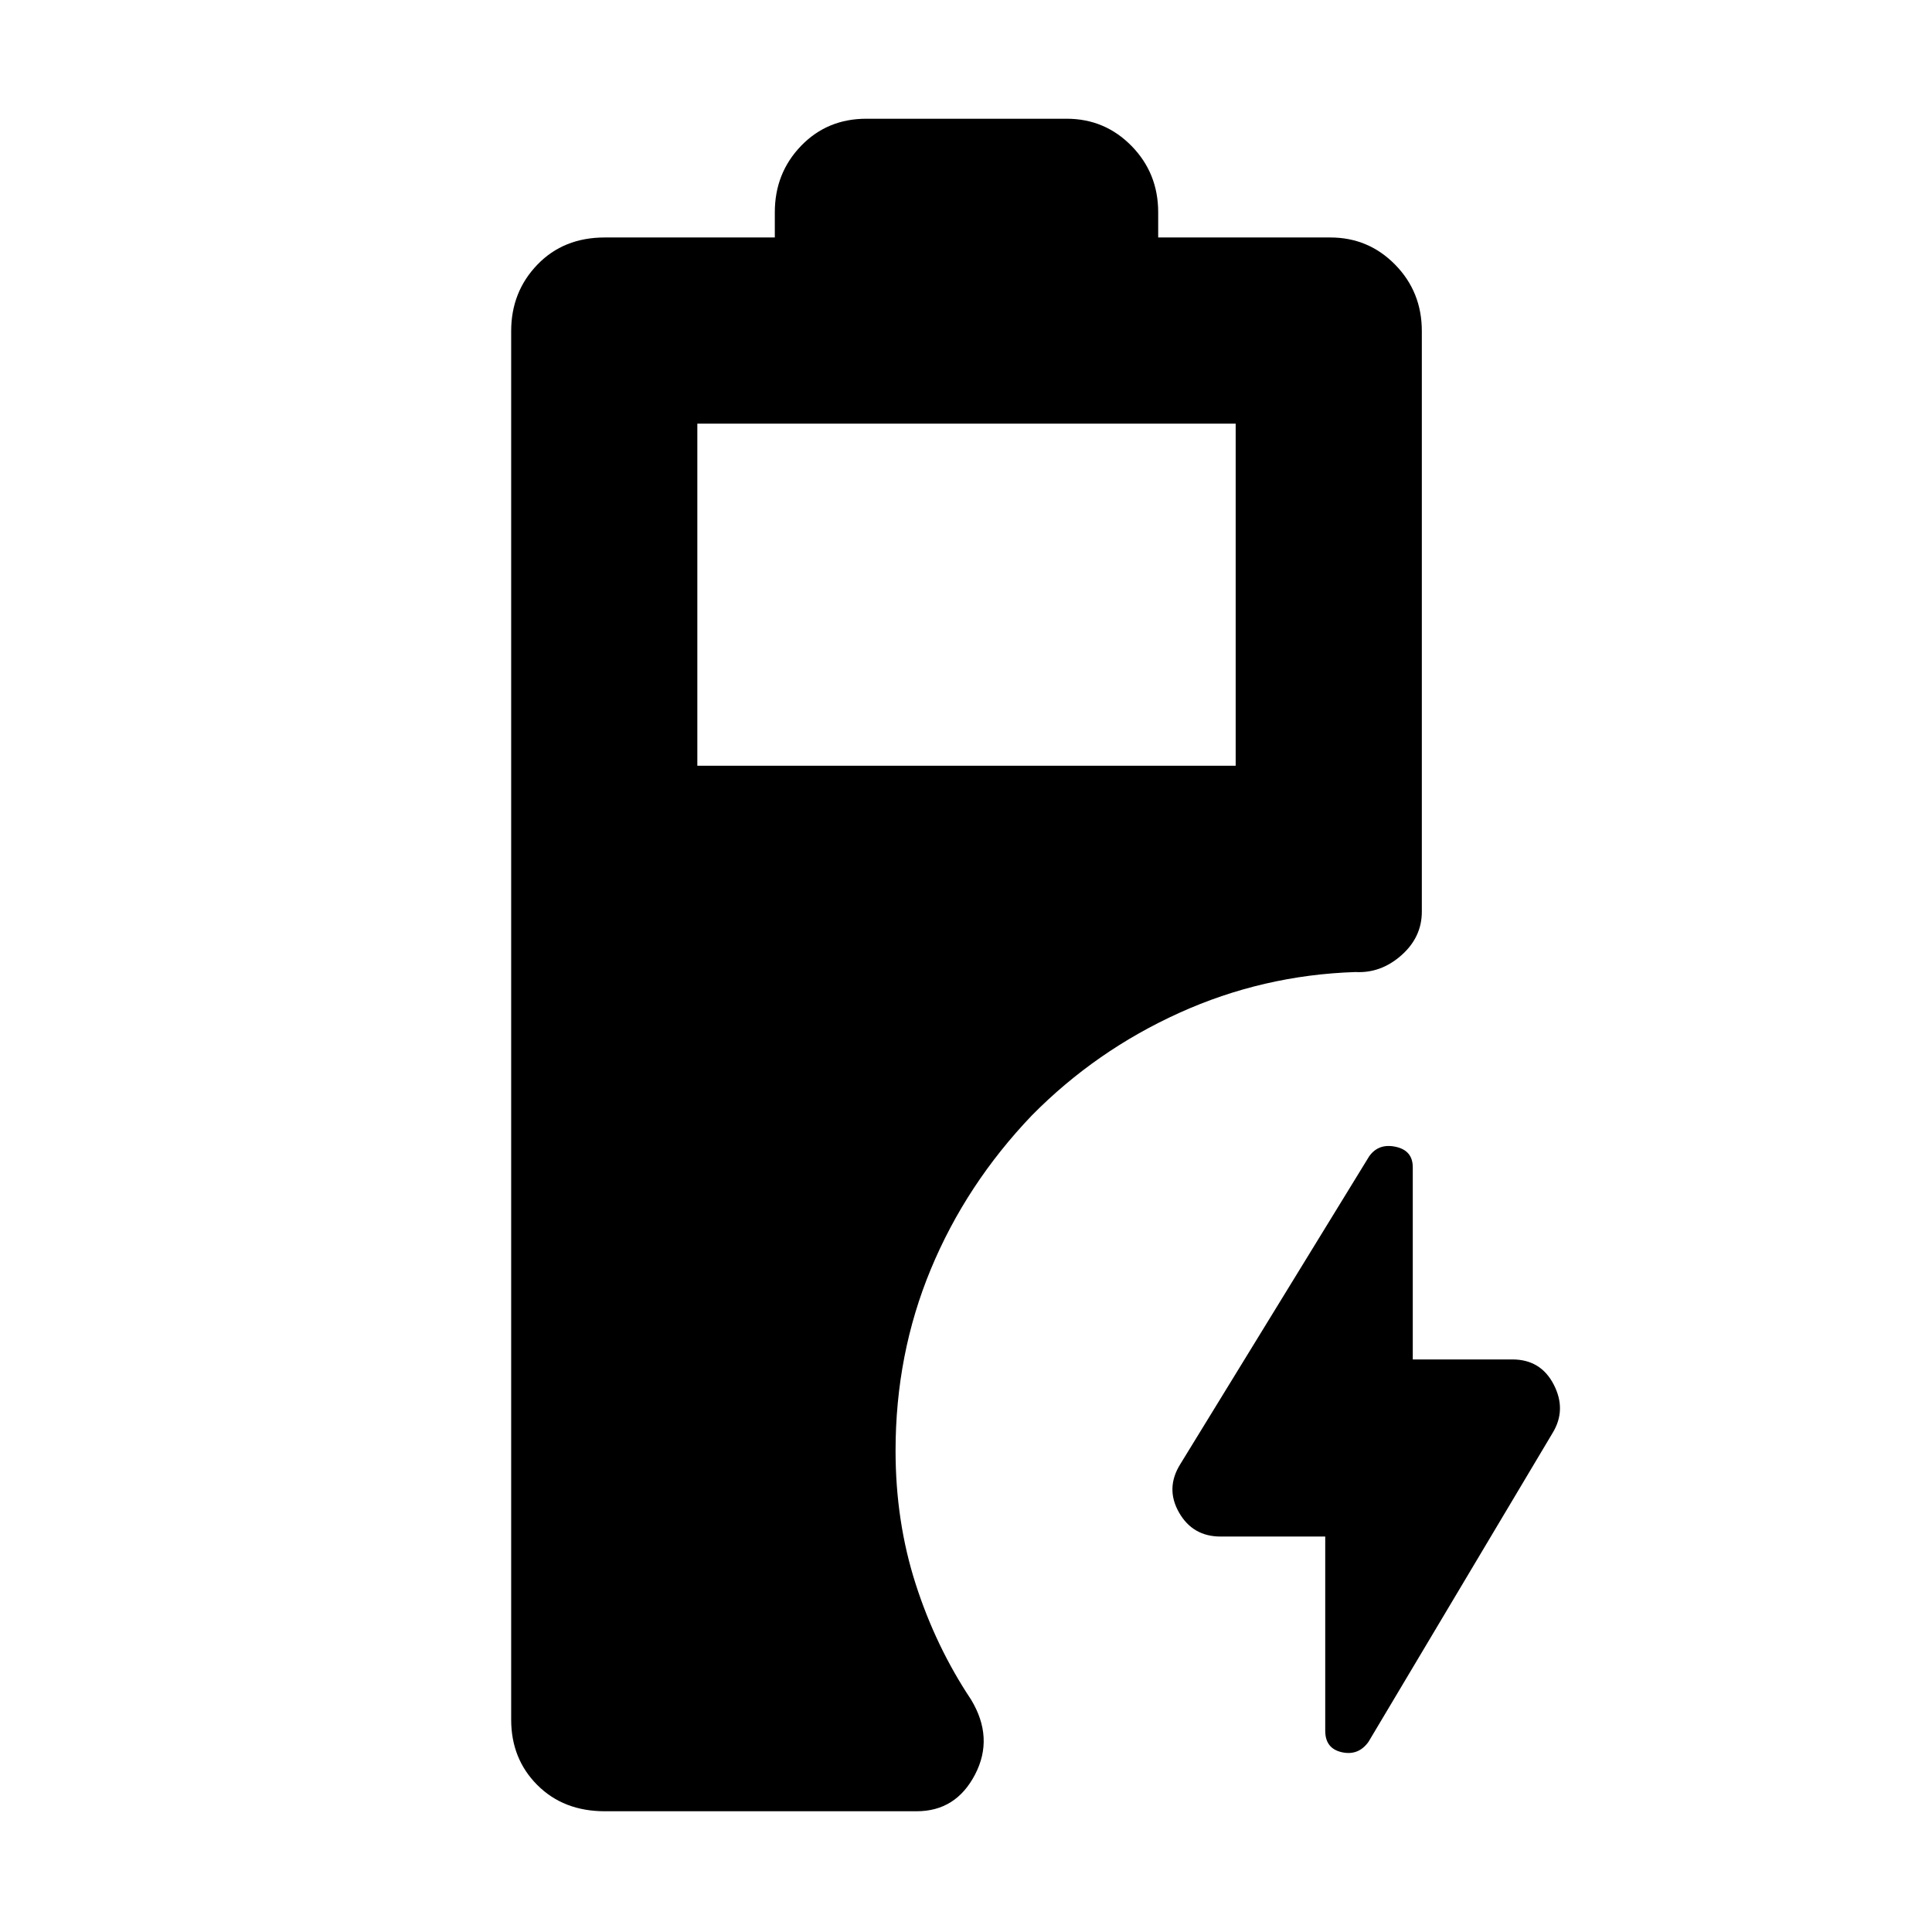 <svg xmlns="http://www.w3.org/2000/svg" height="48" viewBox="0 -960 960 960" width="48"><path d="M300.5-60q-20.48 0-33.49-13.01Q254-86.03 254-105.5v-690q0-19.47 13.01-32.99Q280.02-842 300.5-842H385v-12.5q0-19.47 13.01-32.99Q411.02-901 430.5-901H530q18.97 0 32.24 13.51 13.26 13.52 13.26 32.99v12.5H661q18.97 0 32.24 13.51 13.26 13.52 13.26 32.99V-507q0 12.71-10.19 21.7-10.18 8.99-22.81 8.3-46 1.5-87.5 20.28-41.5 18.77-73.27 50.95Q480-371.5 462.5-329.29q-17.5 42.2-17.5 90.14 0 35.15 10 66.27 10 31.12 27.5 57.38 11.5 19 2 37.25T455.5-60h-155Zm46-519.5H614v-170H346.5v170Zm312 383h-52q-13.87 0-20.68-12-6.82-12 .68-24l93.83-152.92q4.67-6.58 13.17-4.75 8.5 1.84 8.5 10.17v95.5h49.5q14.11 0 20.55 12.5 6.45 12.5-.55 24L680-94.5q-5 7-13.25 5.17-8.25-1.84-8.25-10.67v-96.5Z"/></svg>